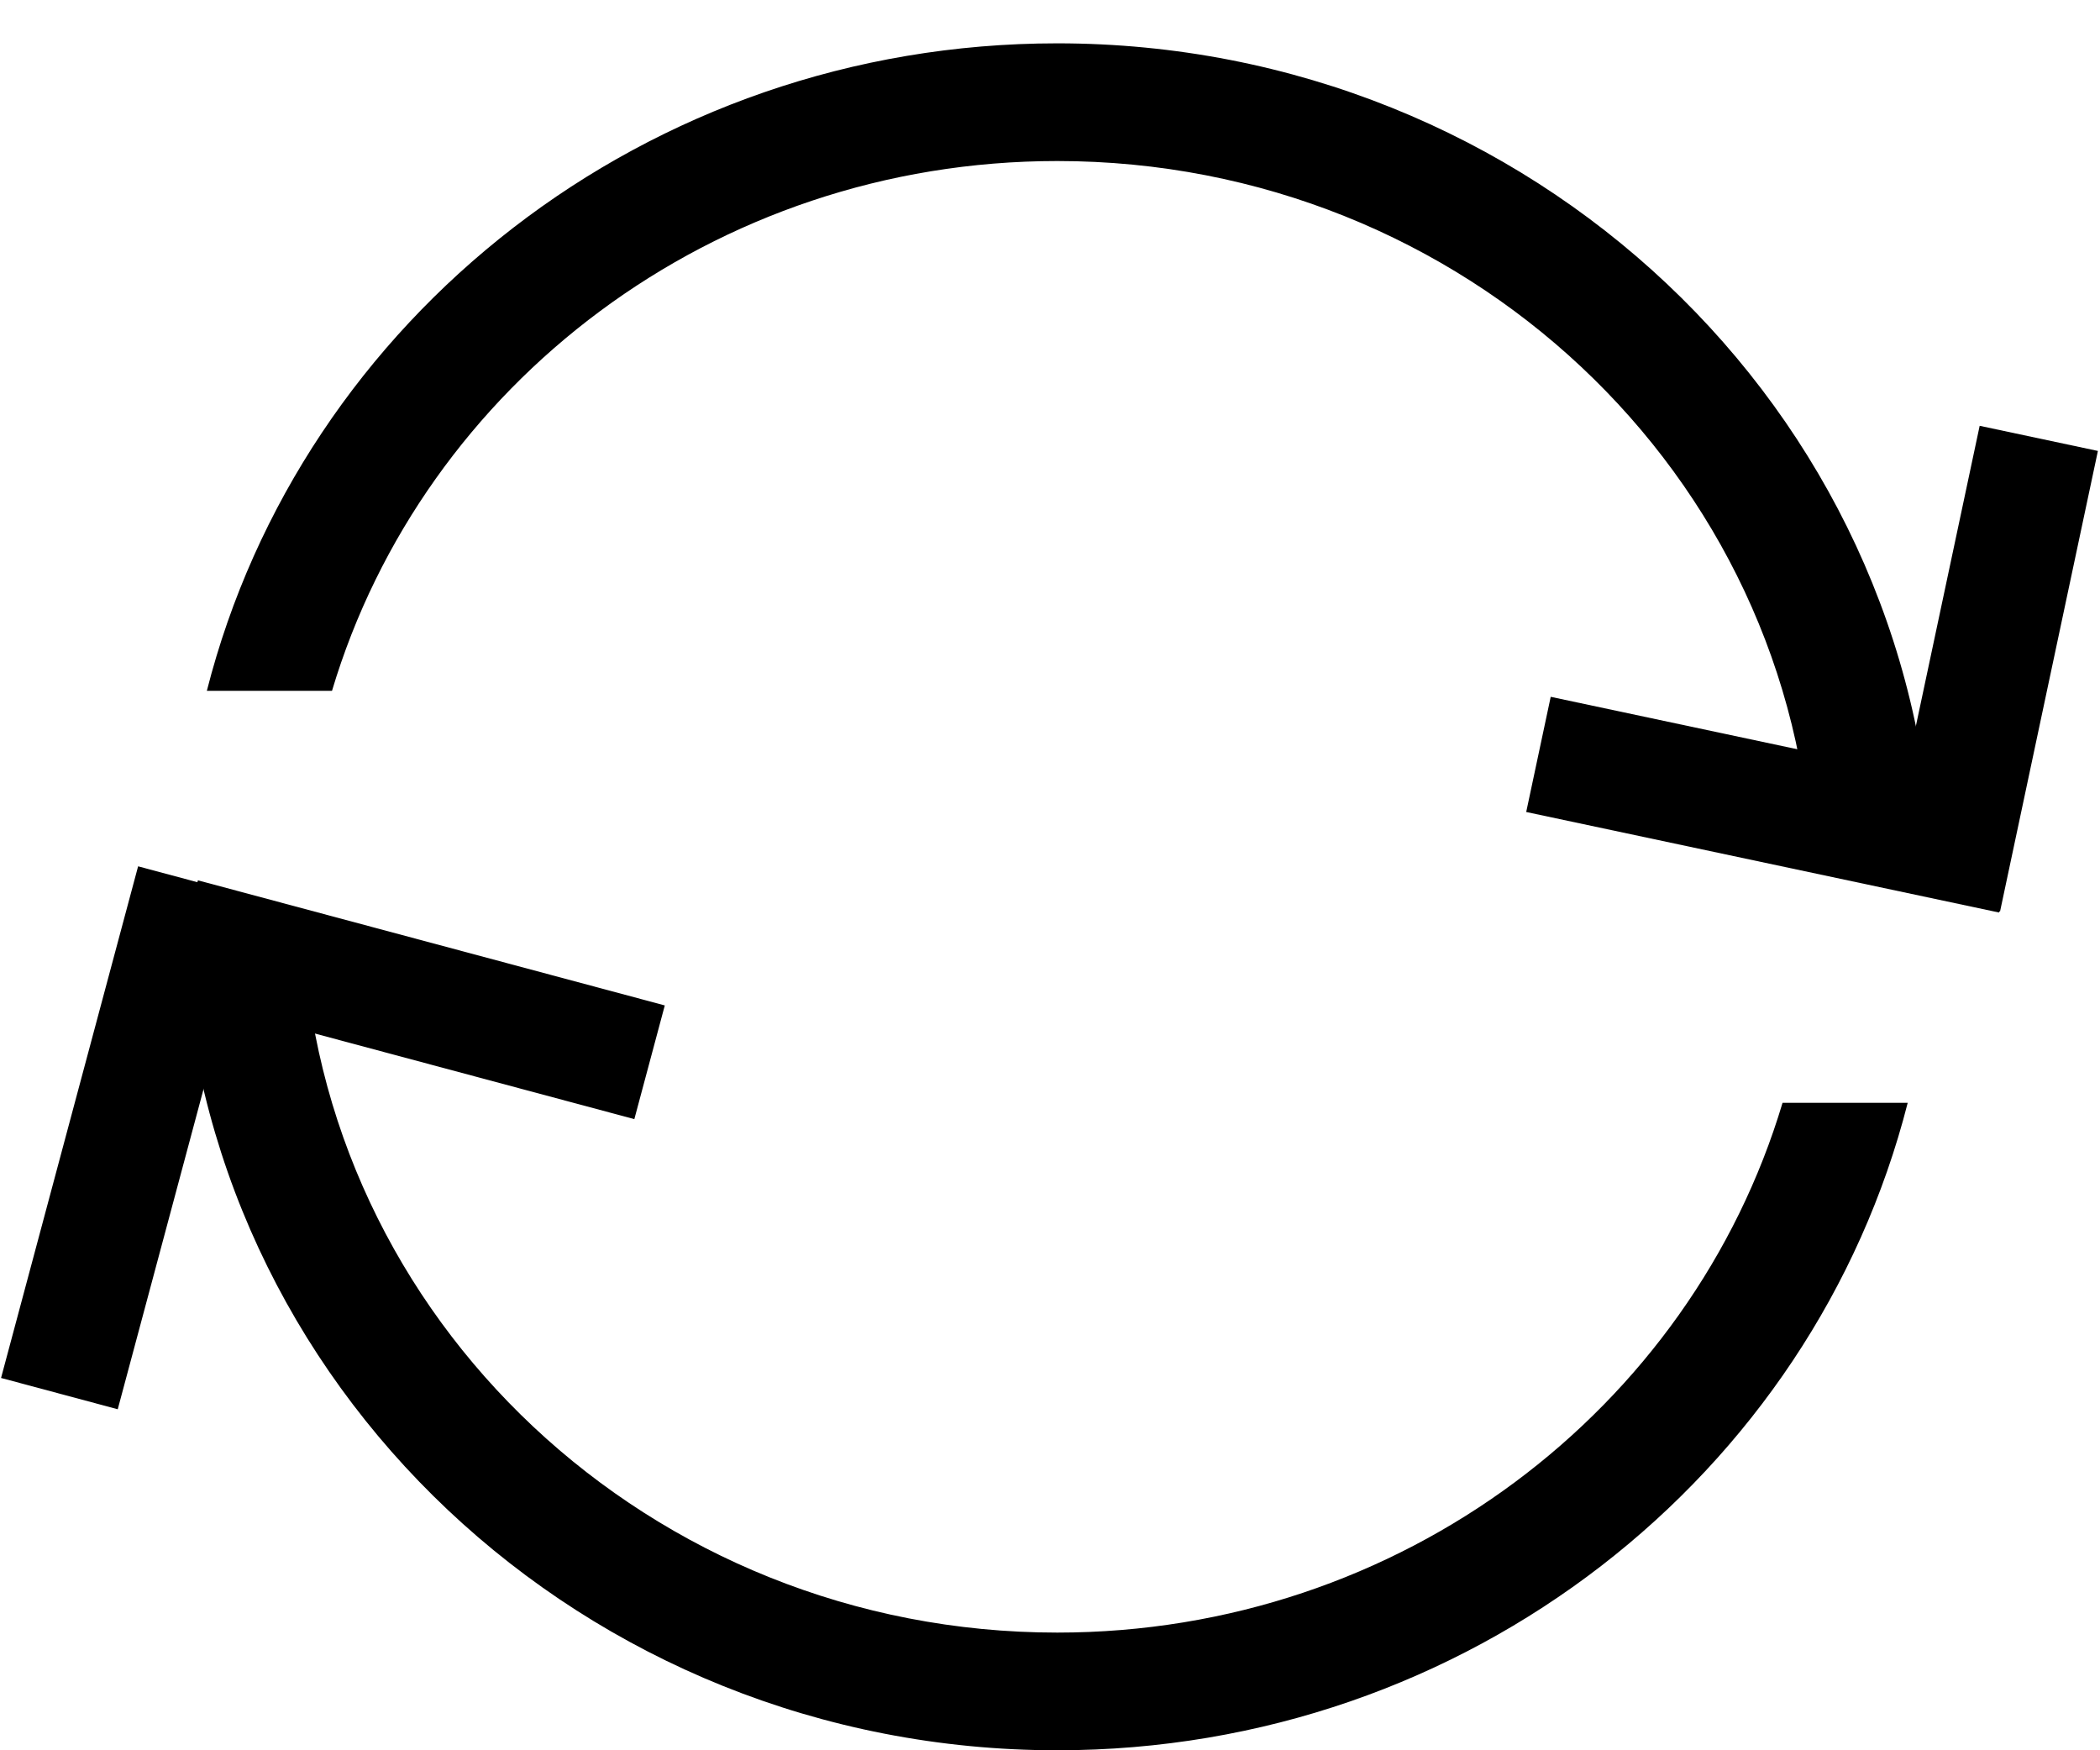 <?xml version="1.0" encoding="UTF-8" standalone="no"?>
<svg width="30px" height="25px" viewBox="0 0 30 25" version="1.1" xmlns="http://www.w3.org/2000/svg" xmlns:xlink="http://www.w3.org/1999/xlink" xmlns:sketch="http://www.bohemiancoding.com/sketch/ns">
    <!-- Generator: Sketch 3.4 (15575) - http://www.bohemiancoding.com/sketch -->
    <title>Slice 1</title>
    <desc>Created with Sketch.</desc>
    <defs></defs>
    <g id="Page-1" stroke="none" stroke-width="1" fill="none" fill-rule="evenodd" sketch:type="MSPage">
        <path d="M27.613,12.389 C27.385,5.851 21.872,0.619 15.104,0.619 C9.233,0.619 4.307,4.556 2.955,9.867 L4.743,9.867 C6.05,5.495 10.194,2.3 15.104,2.3 C20.918,2.3 25.659,6.78 25.885,12.389 L27.613,12.389 Z M27.253,15.752 C25.901,21.063 20.975,25 15.104,25 C8.336,25 2.823,19.768 2.595,13.23 L4.323,13.23 C4.549,18.839 9.29,23.319 15.104,23.319 C20.014,23.319 24.158,20.124 25.465,15.752 L27.253,15.752 Z" id="Oval-1" fill="#000000" sketch:type="MSShapeGroup"></path>
        <path d="M28.561,13.017 L28.572,13.02 L29.97,6.441 L28.281,6.082 L27.229,11.032 L22.153,9.953 L21.803,11.598 L28.558,13.034 L28.561,13.017 Z" id="Rectangle-1" fill="#000000" sketch:type="MSShapeGroup"></path>
        <path d="M2.82,12.601 L1.973,12.374 L0.015,19.682 L1.682,20.129 L3.213,14.418 L9.062,15.985 L9.497,14.361 L2.827,12.574 L2.82,12.601 Z" id="Rectangle-1" fill="#000000" sketch:type="MSShapeGroup"></path>
    </g>
</svg>